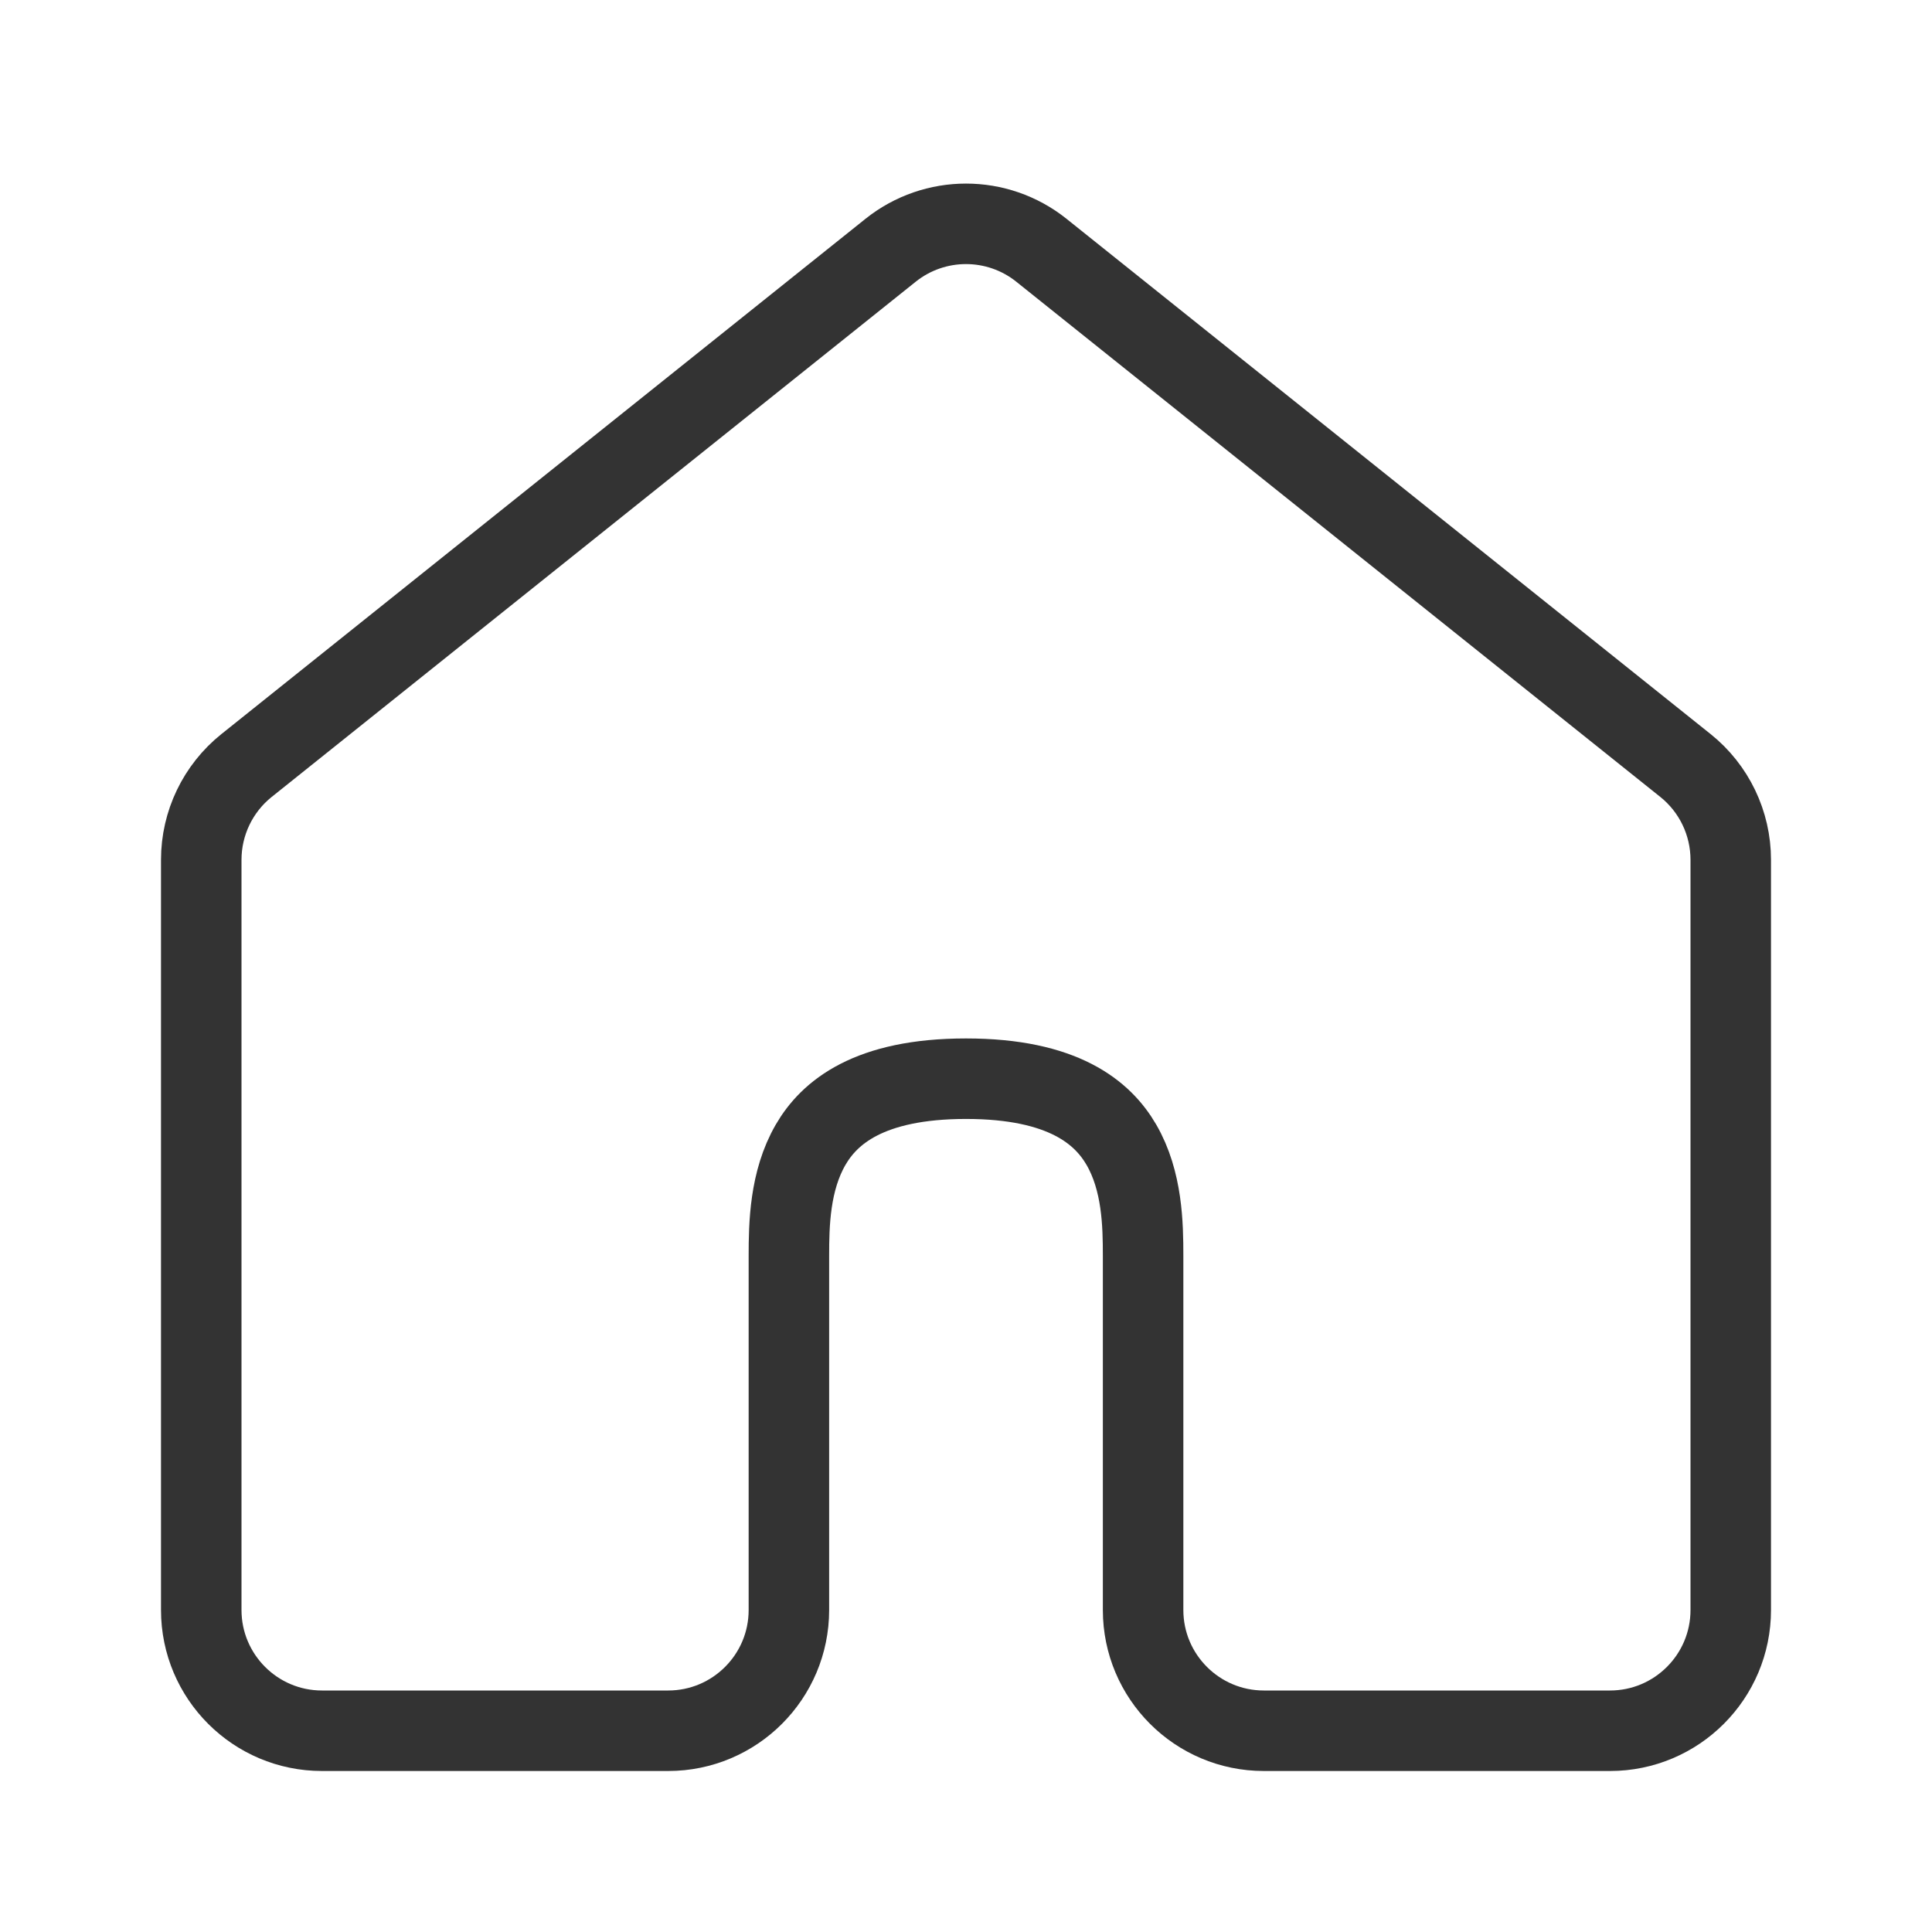 <svg width="24" height="24" viewBox="0 0 24 24" fill="none" xmlns="http://www.w3.org/2000/svg">
<path d="M11.063 3.109L3.063 9.509C2.707 9.794 2.5 10.225 2.5 10.681V20C2.5 20.828 3.172 21.5 4 21.5H8.3C9.128 21.5 9.8 20.828 9.8 20V15.6C9.8 15.214 9.809 14.67 10.07 14.22C10.3 13.824 10.789 13.4 12 13.4C13.211 13.4 13.7 13.824 13.93 14.22C14.191 14.67 14.2 15.214 14.2 15.6V20C14.2 20.828 14.872 21.5 15.7 21.5H20C20.828 21.5 21.5 20.828 21.5 20V10.681C21.5 10.225 21.293 9.794 20.937 9.509L12.937 3.109C12.389 2.671 11.611 2.671 11.063 3.109Z" stroke="#333333"/>
</svg>
